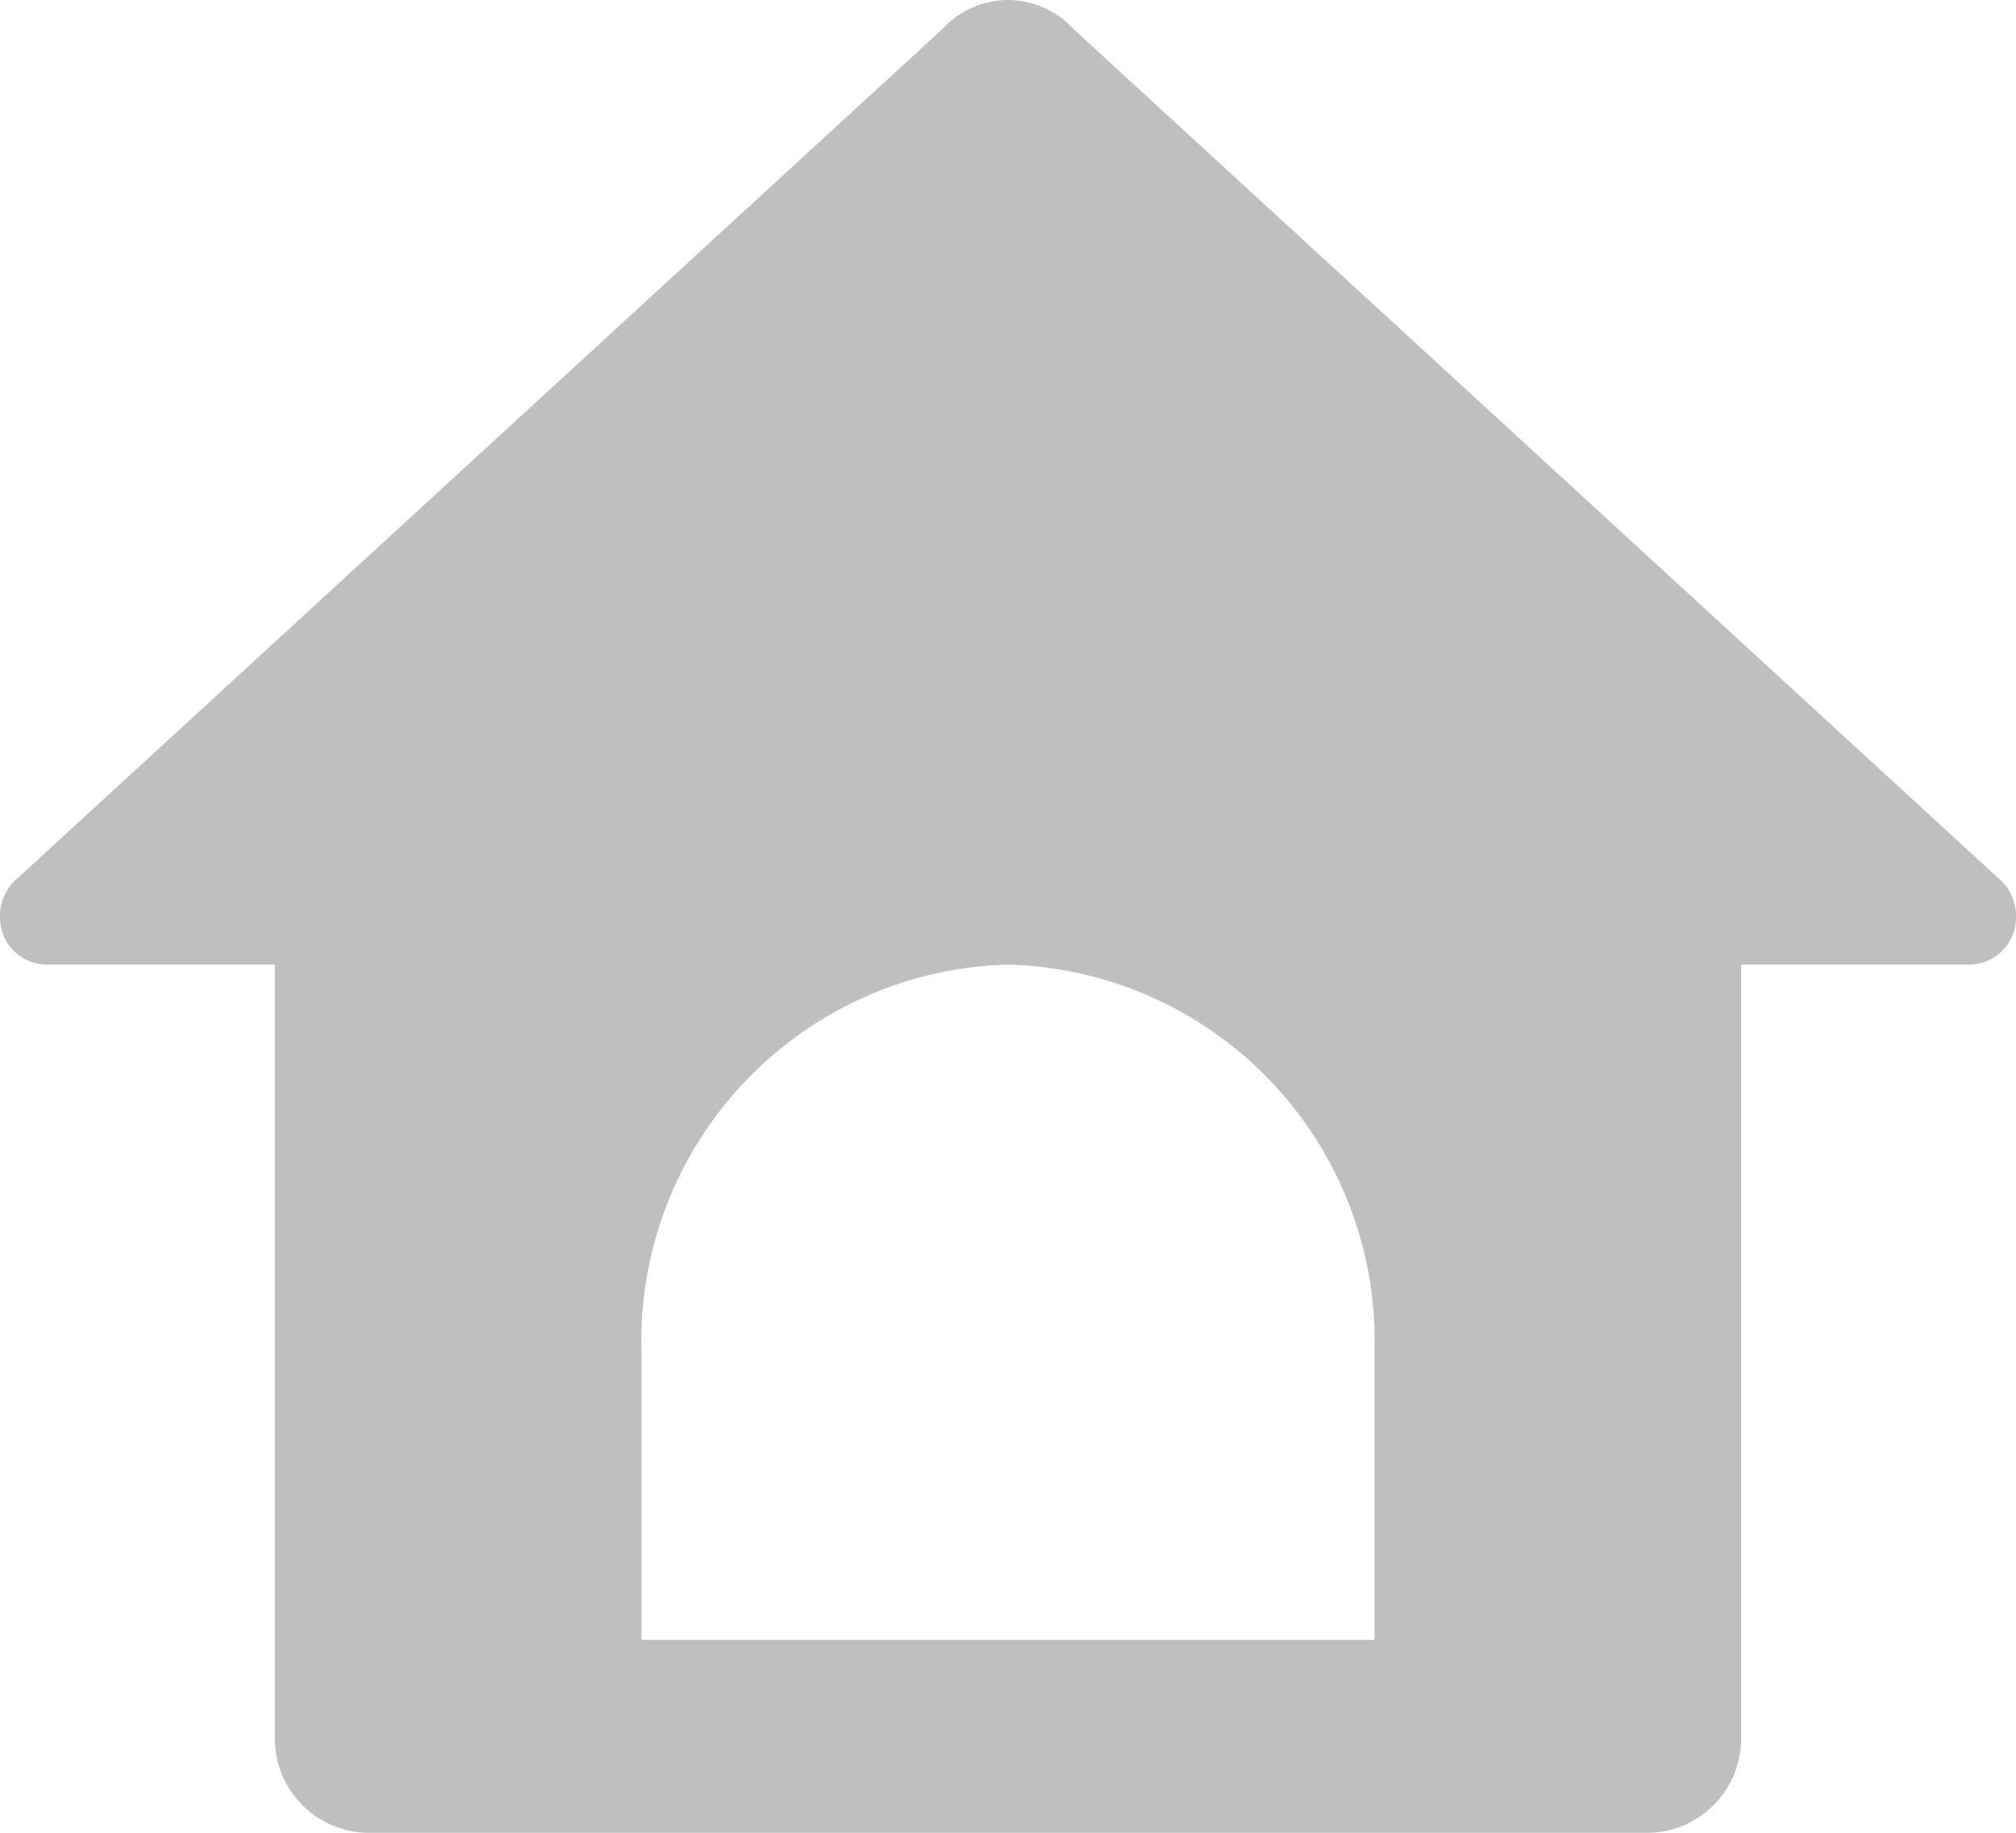 <svg xmlns="http://www.w3.org/2000/svg" width="22" height="20" viewBox="0 0 22 20">
  <path id="icons8-dog_house" d="M12,2a.976.976,0,0,0-.711.312L1.2,11.576A.536.536,0,0,0,1,12a.514.514,0,0,0,.5.526H4v8.421A1.028,1.028,0,0,0,5,22H19a1.028,1.028,0,0,0,1-1.053V12.526h2.5A.514.514,0,0,0,23,12a.536.536,0,0,0-.2-.424L12.717,2.319A.976.976,0,0,0,12,2Zm0,10.526a4.109,4.109,0,0,1,4,4.211v3.158H8V16.737A4.109,4.109,0,0,1,12,12.526Z" transform="translate(-1 -2)" fill="#bfbfbf"/>
</svg>
